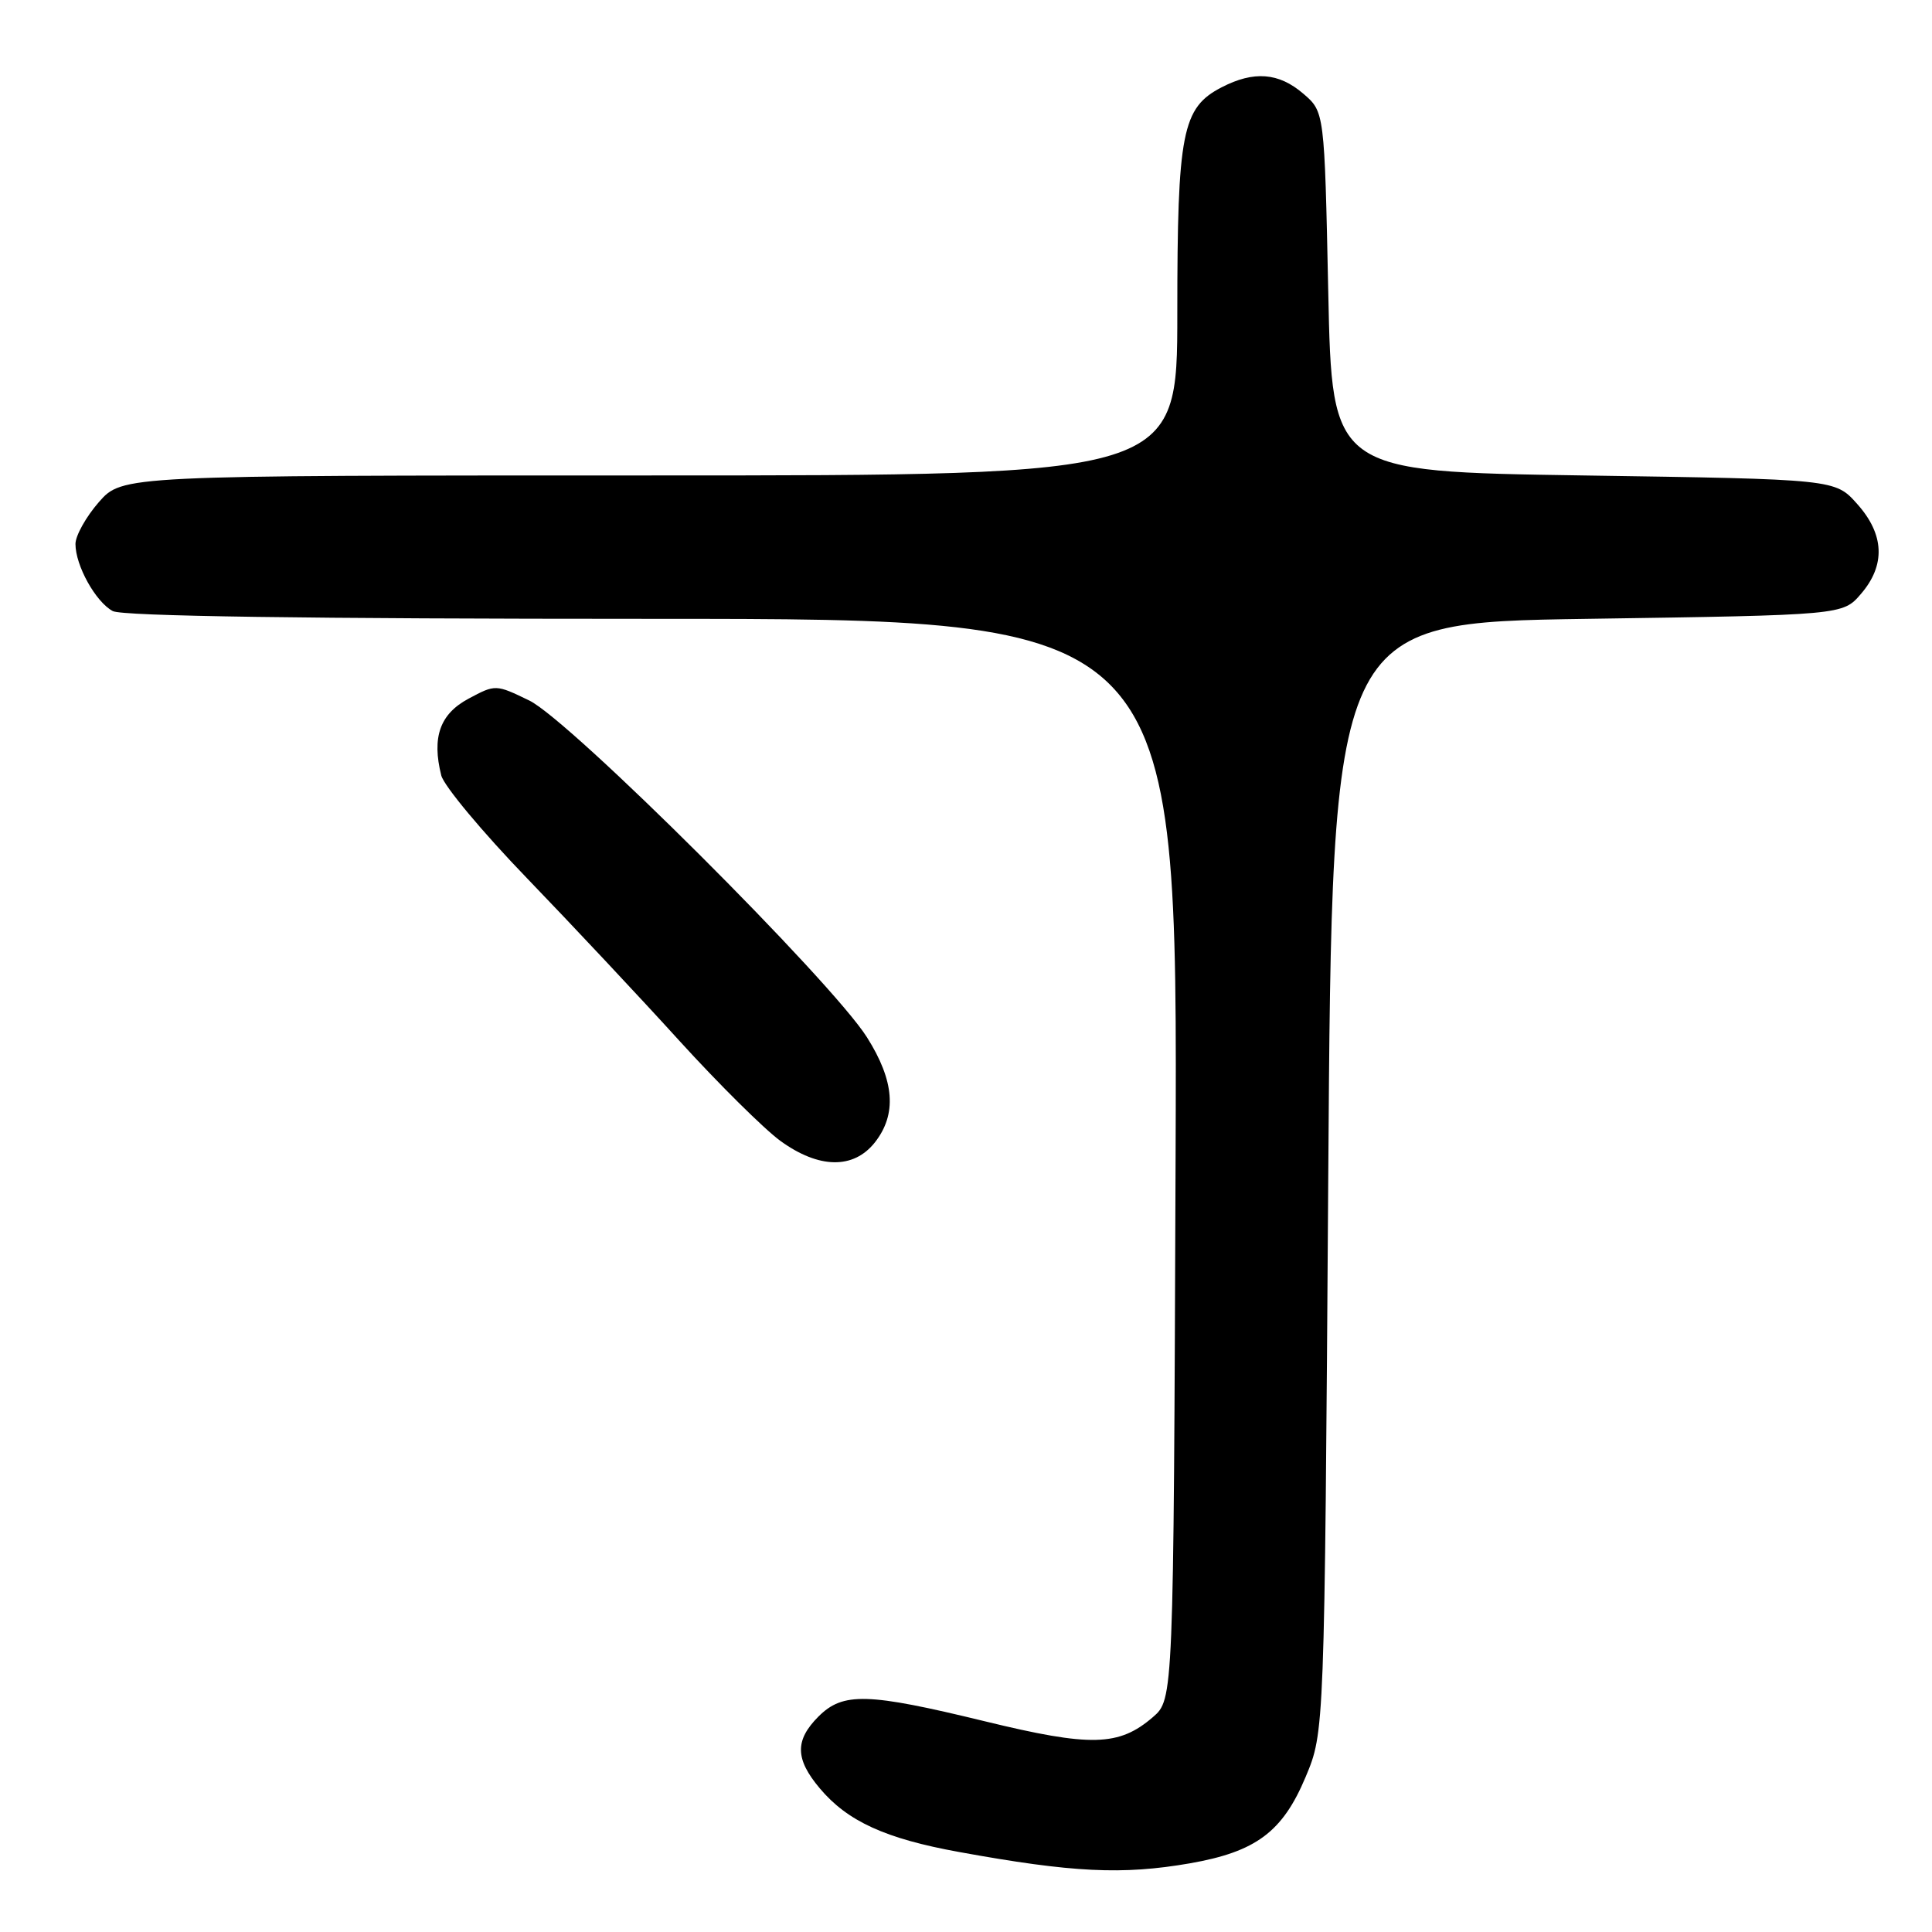 <?xml version="1.0" encoding="UTF-8" standalone="no"?>
<!DOCTYPE svg PUBLIC "-//W3C//DTD SVG 1.1//EN" "http://www.w3.org/Graphics/SVG/1.1/DTD/svg11.dtd" >
<svg xmlns="http://www.w3.org/2000/svg" xmlns:xlink="http://www.w3.org/1999/xlink" version="1.1" viewBox="0 0 256 256">
 <g >
 <path fill="currentColor"
d=" M 157.67 246.90 C 166.42 245.37 169.95 242.74 173.00 235.46 C 175.50 229.50 175.50 229.50 176.00 156.00 C 176.50 82.50 176.50 82.50 210.34 82.00 C 244.18 81.50 244.18 81.50 246.59 78.69 C 249.87 74.88 249.70 70.81 246.08 66.77 C 243.17 63.50 243.17 63.50 209.83 63.00 C 176.50 62.50 176.50 62.50 176.00 38.66 C 175.50 14.82 175.50 14.82 172.69 12.41 C 169.44 9.62 166.14 9.36 161.87 11.57 C 156.64 14.27 156.00 17.52 156.00 41.47 C 156.00 63.00 156.00 63.00 86.10 63.00 C 16.21 63.00 16.21 63.00 13.10 66.53 C 11.40 68.48 10.00 70.98 10.00 72.08 C 10.00 74.95 12.68 79.76 14.94 80.97 C 16.21 81.65 40.64 82.00 86.45 82.00 C 156.04 82.00 156.04 82.00 155.77 153.59 C 155.50 225.17 155.50 225.17 152.75 227.54 C 148.26 231.40 144.55 231.50 130.54 228.09 C 114.93 224.29 111.71 224.20 108.45 227.45 C 105.31 230.60 105.35 233.08 108.63 236.97 C 112.30 241.33 117.32 243.63 127.09 245.40 C 142.10 248.13 148.73 248.45 157.67 246.90 Z  M 115.93 151.37 C 118.86 147.63 118.53 143.23 114.88 137.45 C 110.16 129.98 75.52 95.43 70.13 92.82 C 65.69 90.67 65.65 90.67 62.08 92.58 C 58.29 94.61 57.20 97.69 58.47 102.75 C 58.82 104.13 63.93 110.26 69.84 116.38 C 75.74 122.50 84.83 132.19 90.03 137.92 C 95.24 143.64 101.26 149.61 103.40 151.17 C 108.51 154.88 113.10 154.95 115.93 151.37 Z "/>
</g>
</svg>